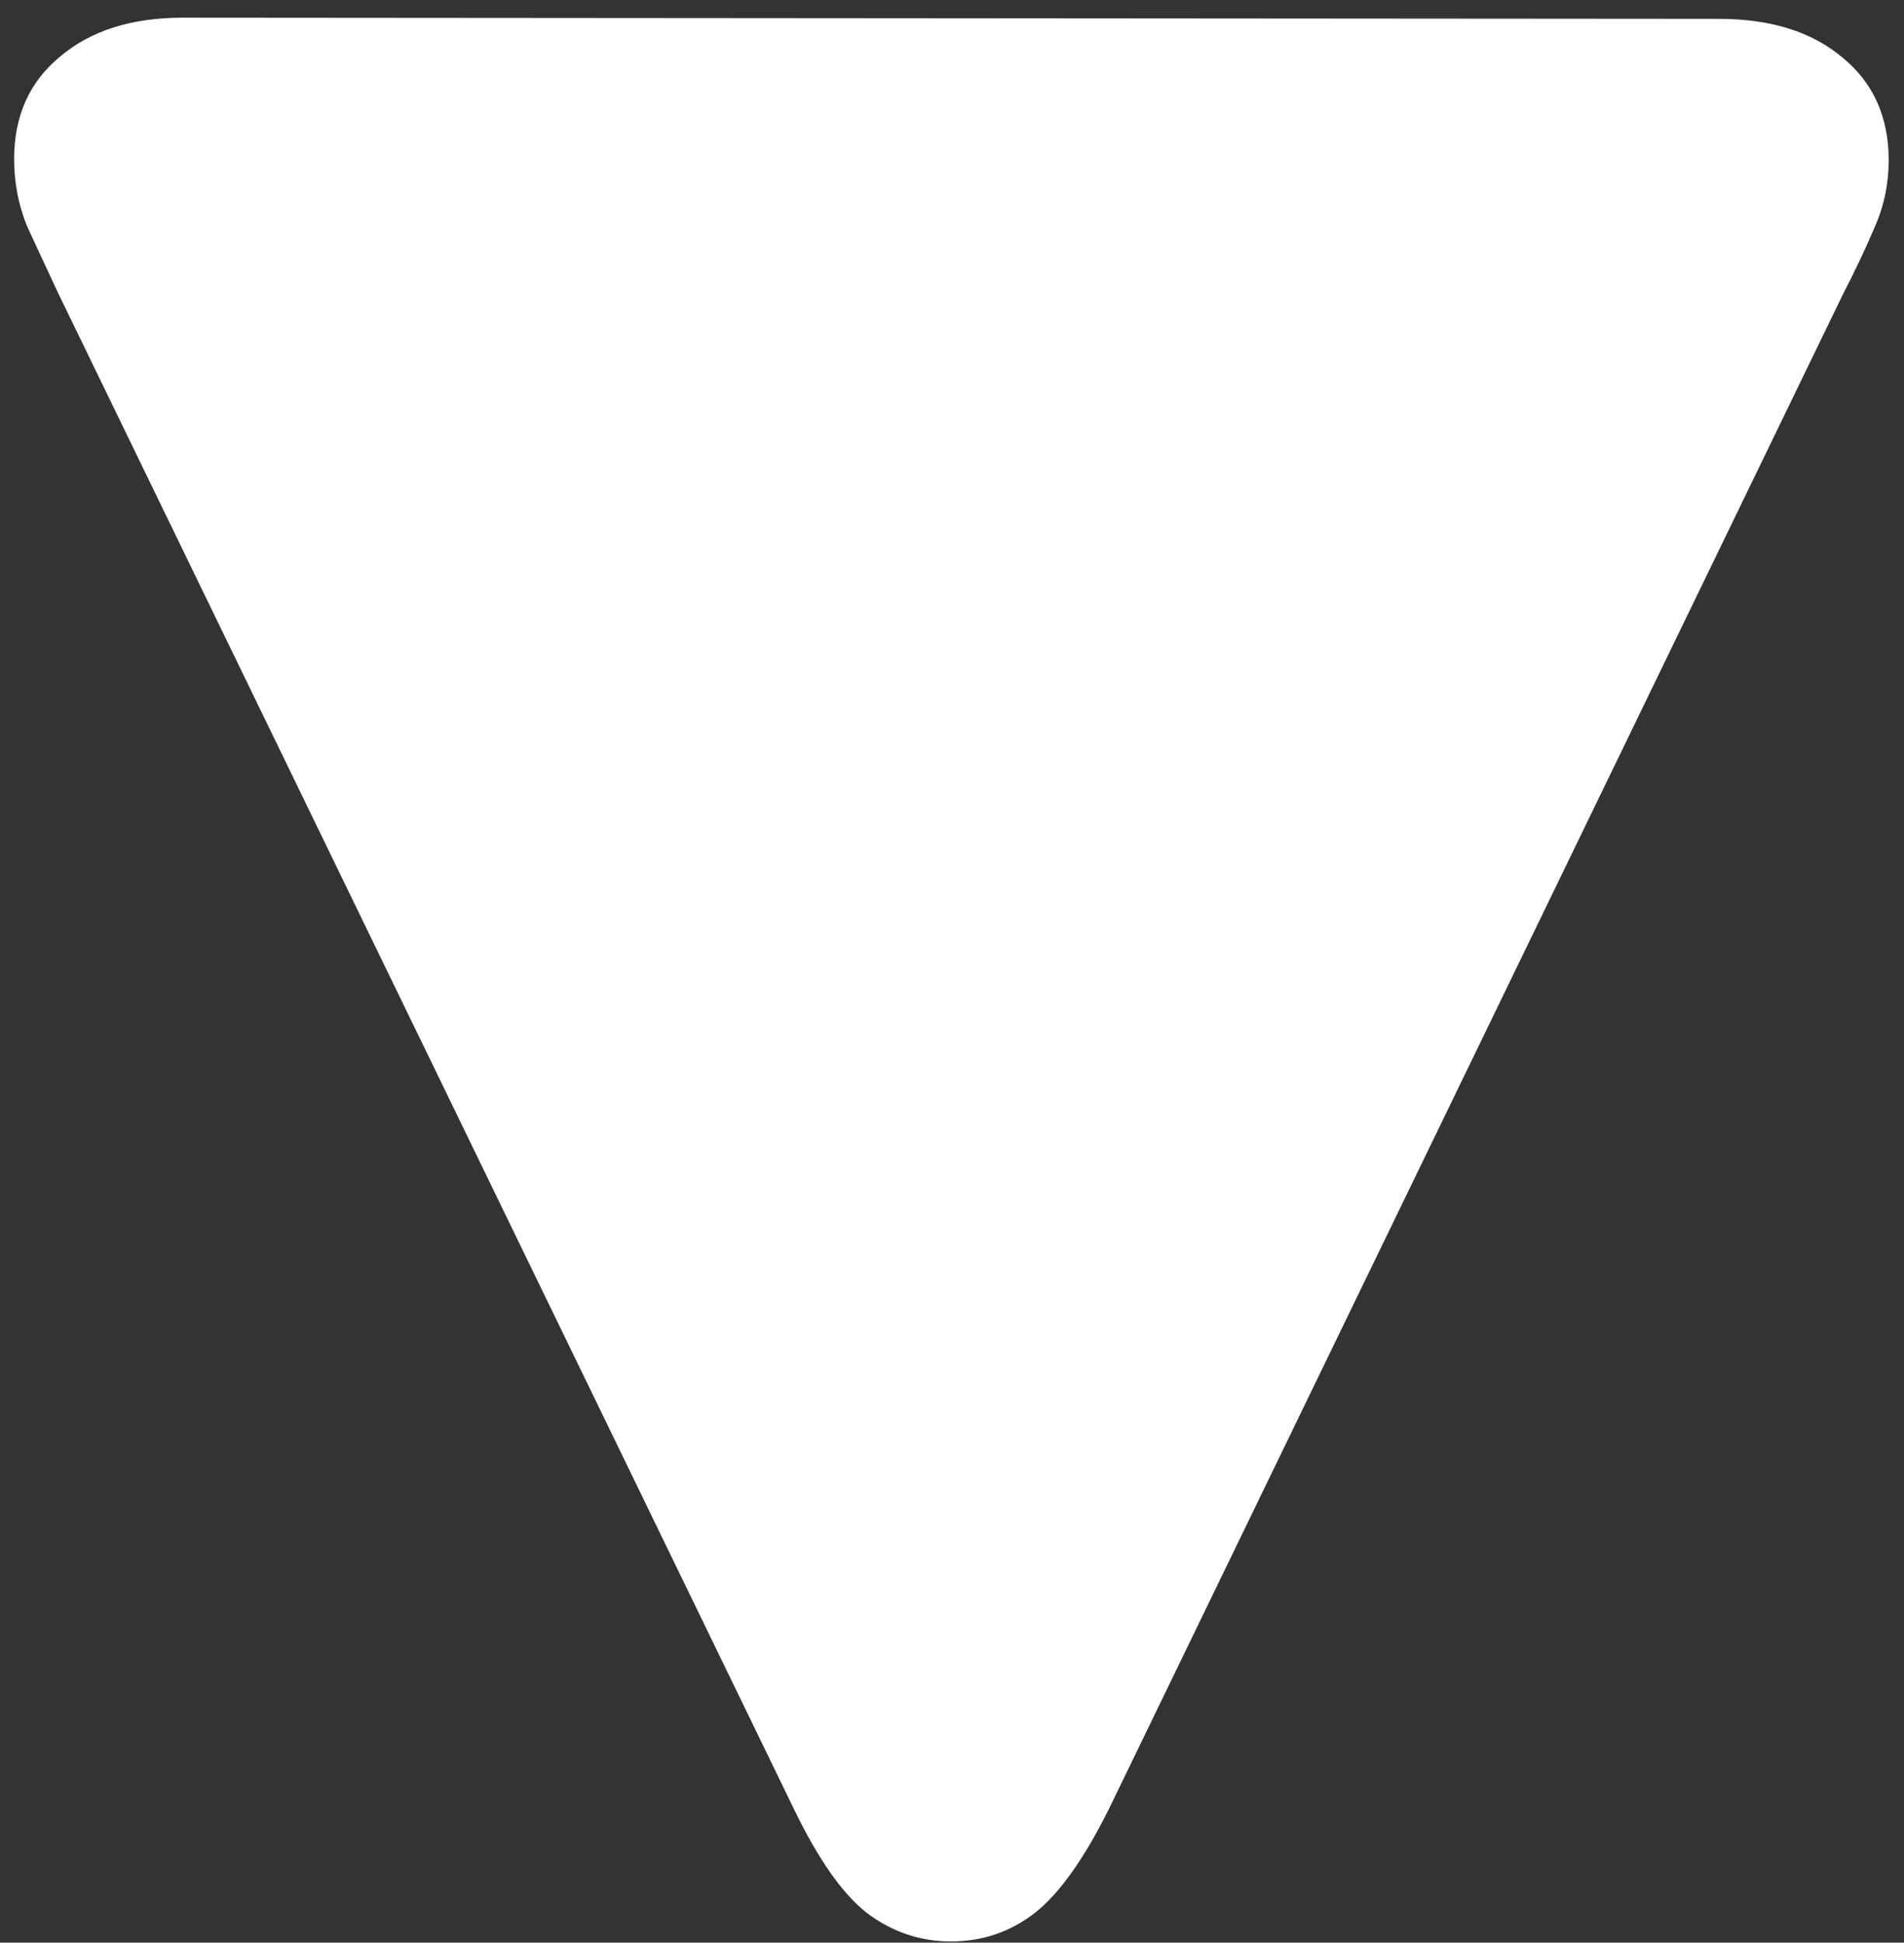 <svg width="101" height="103" viewBox="0 0 101 103" fill="none" xmlns="http://www.w3.org/2000/svg">
<rect x="0" y="0" width="101" height="103" fill="#333333" stroke="none"/>
<path d="M100.188 8.5C100.188 6.208 99.375 4.396 97.75 3.062C96.125 1.688 93.938 1 91.188 1L9.688 0.938C6.979 0.938 4.812 1.625 3.188 3C1.562 4.333 0.75 6.146 0.75 8.438C0.75 9.688 0.979 10.875 1.438 12C1.938 13.083 2.5 14.292 3.125 15.625L42.125 95.938C43.417 98.604 44.708 100.438 46 101.438C47.333 102.438 48.812 102.938 50.438 102.938C52.104 102.938 53.583 102.438 54.875 101.438C56.167 100.438 57.479 98.604 58.812 95.938L97.75 15.625C98.417 14.333 98.979 13.146 99.438 12.062C99.938 10.938 100.188 9.75 100.188 8.5Z" fill="white"/>
</svg>
